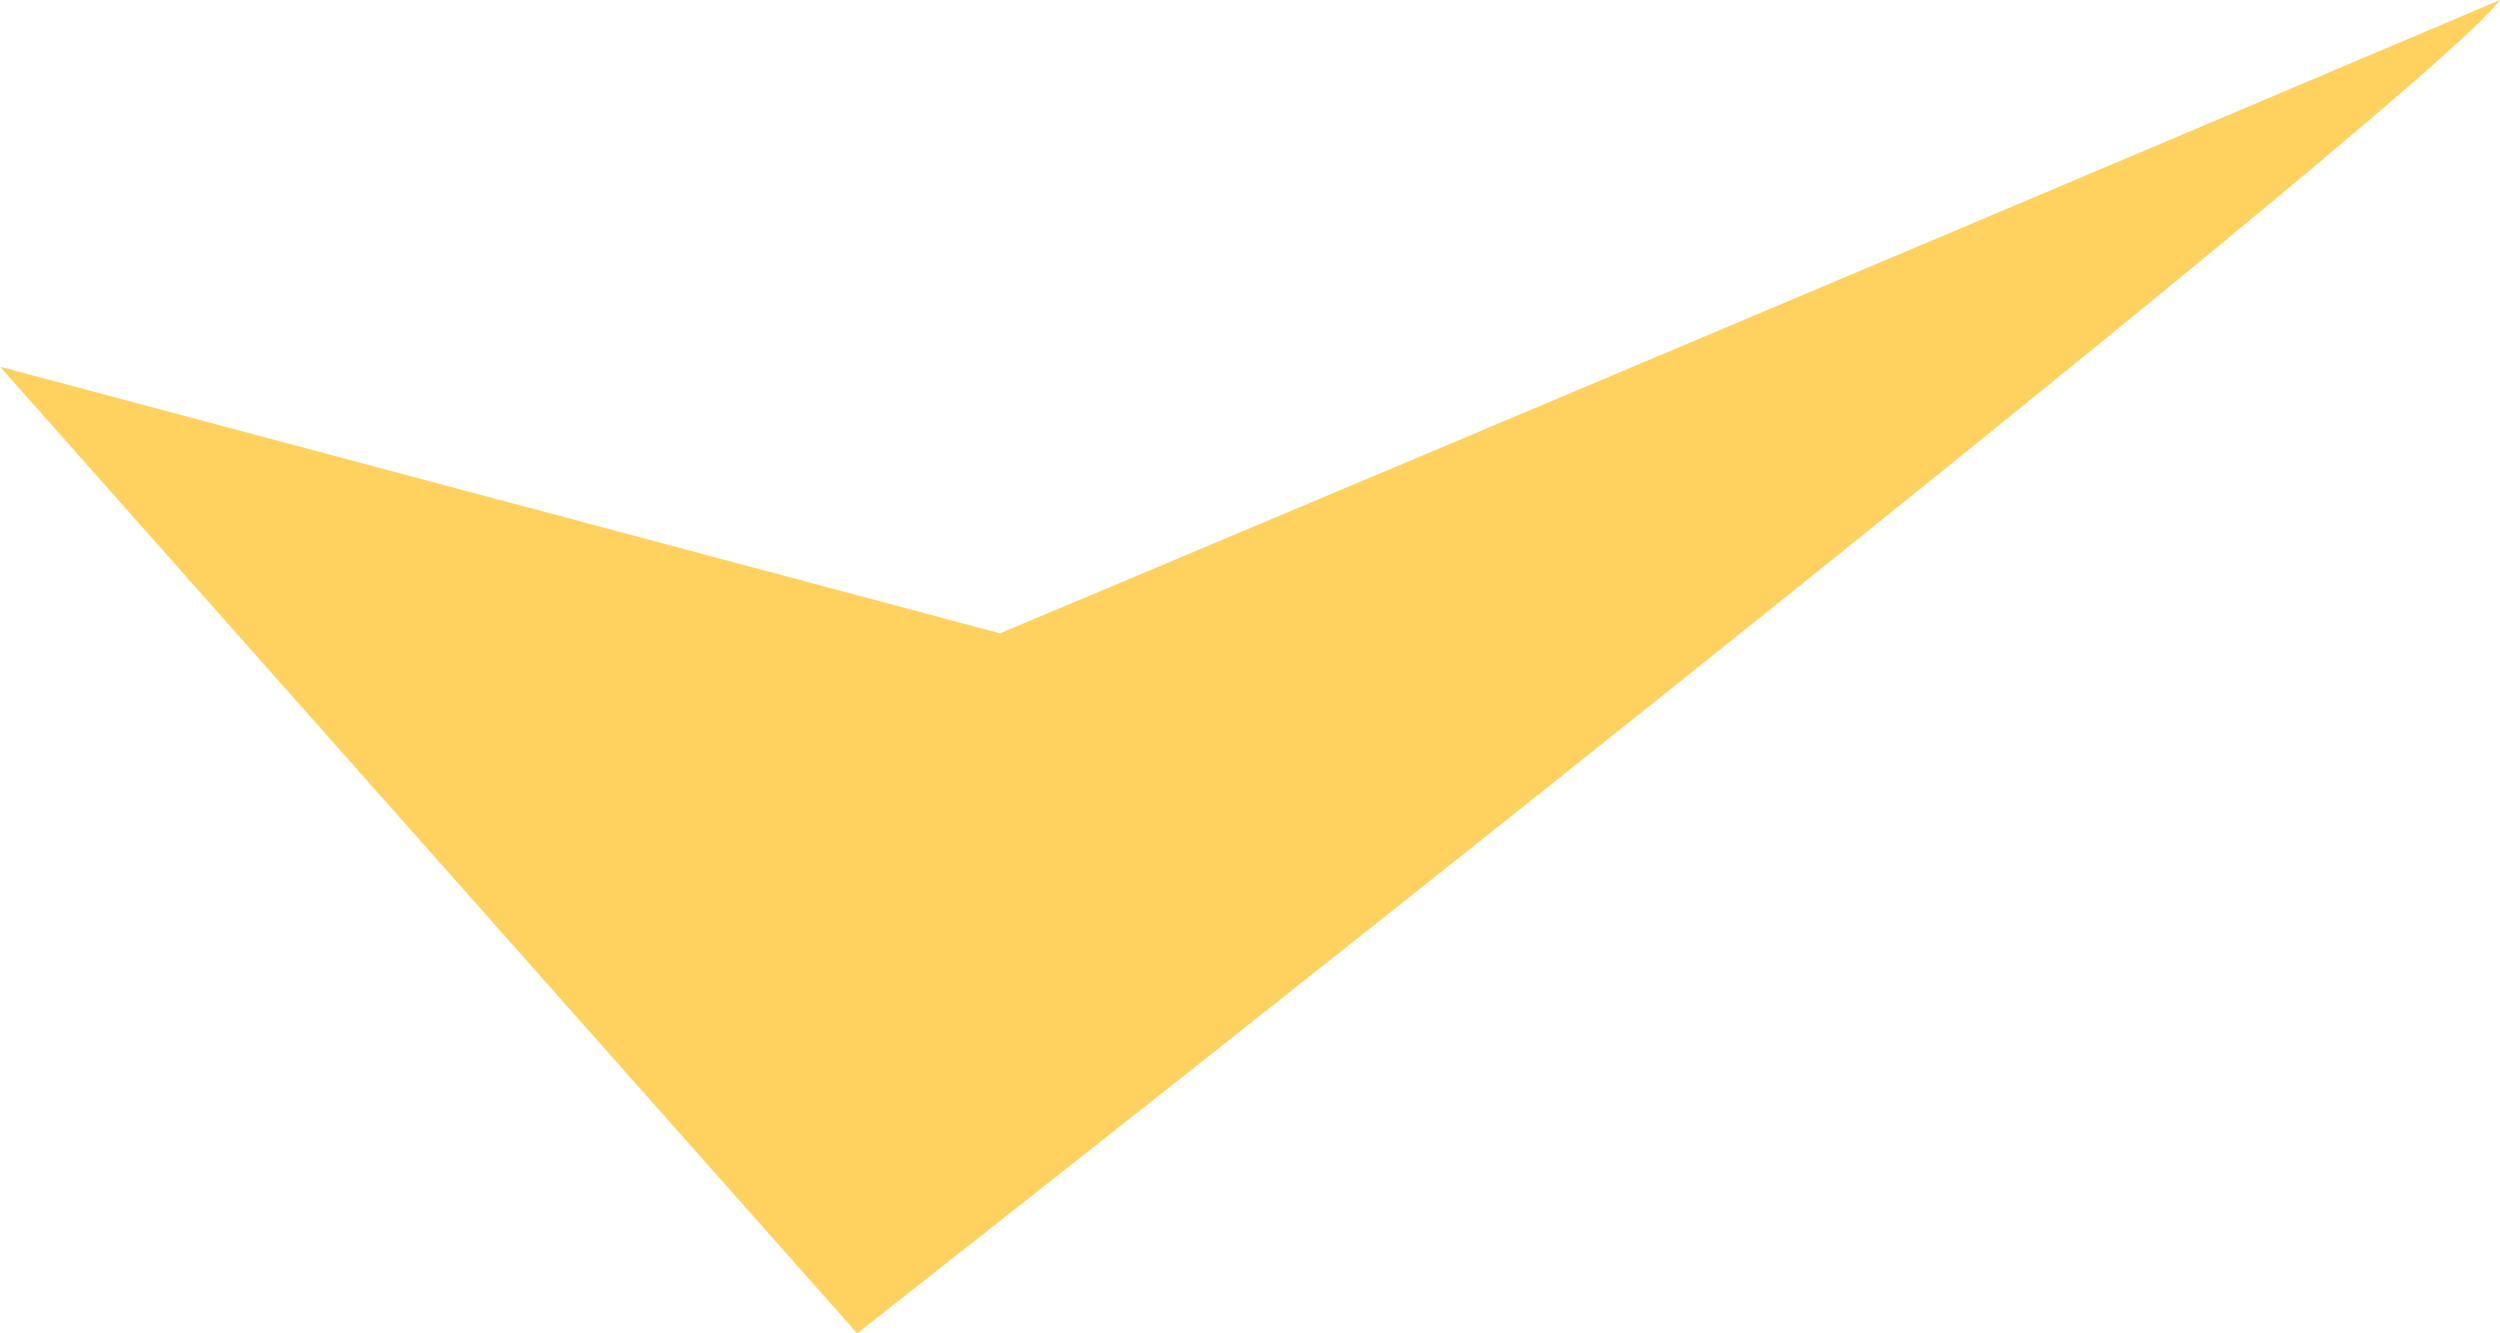 <svg width="30" height="16" viewBox="0 0 30 16" fill="none" xmlns="http://www.w3.org/2000/svg">
<path d="M10.286 16L0 4.4L12 7.6C12 7.6 20.571 4 30 0C29.143 1.2 10.286 16 10.286 16Z" fill="#FFD15F"/>
</svg>
